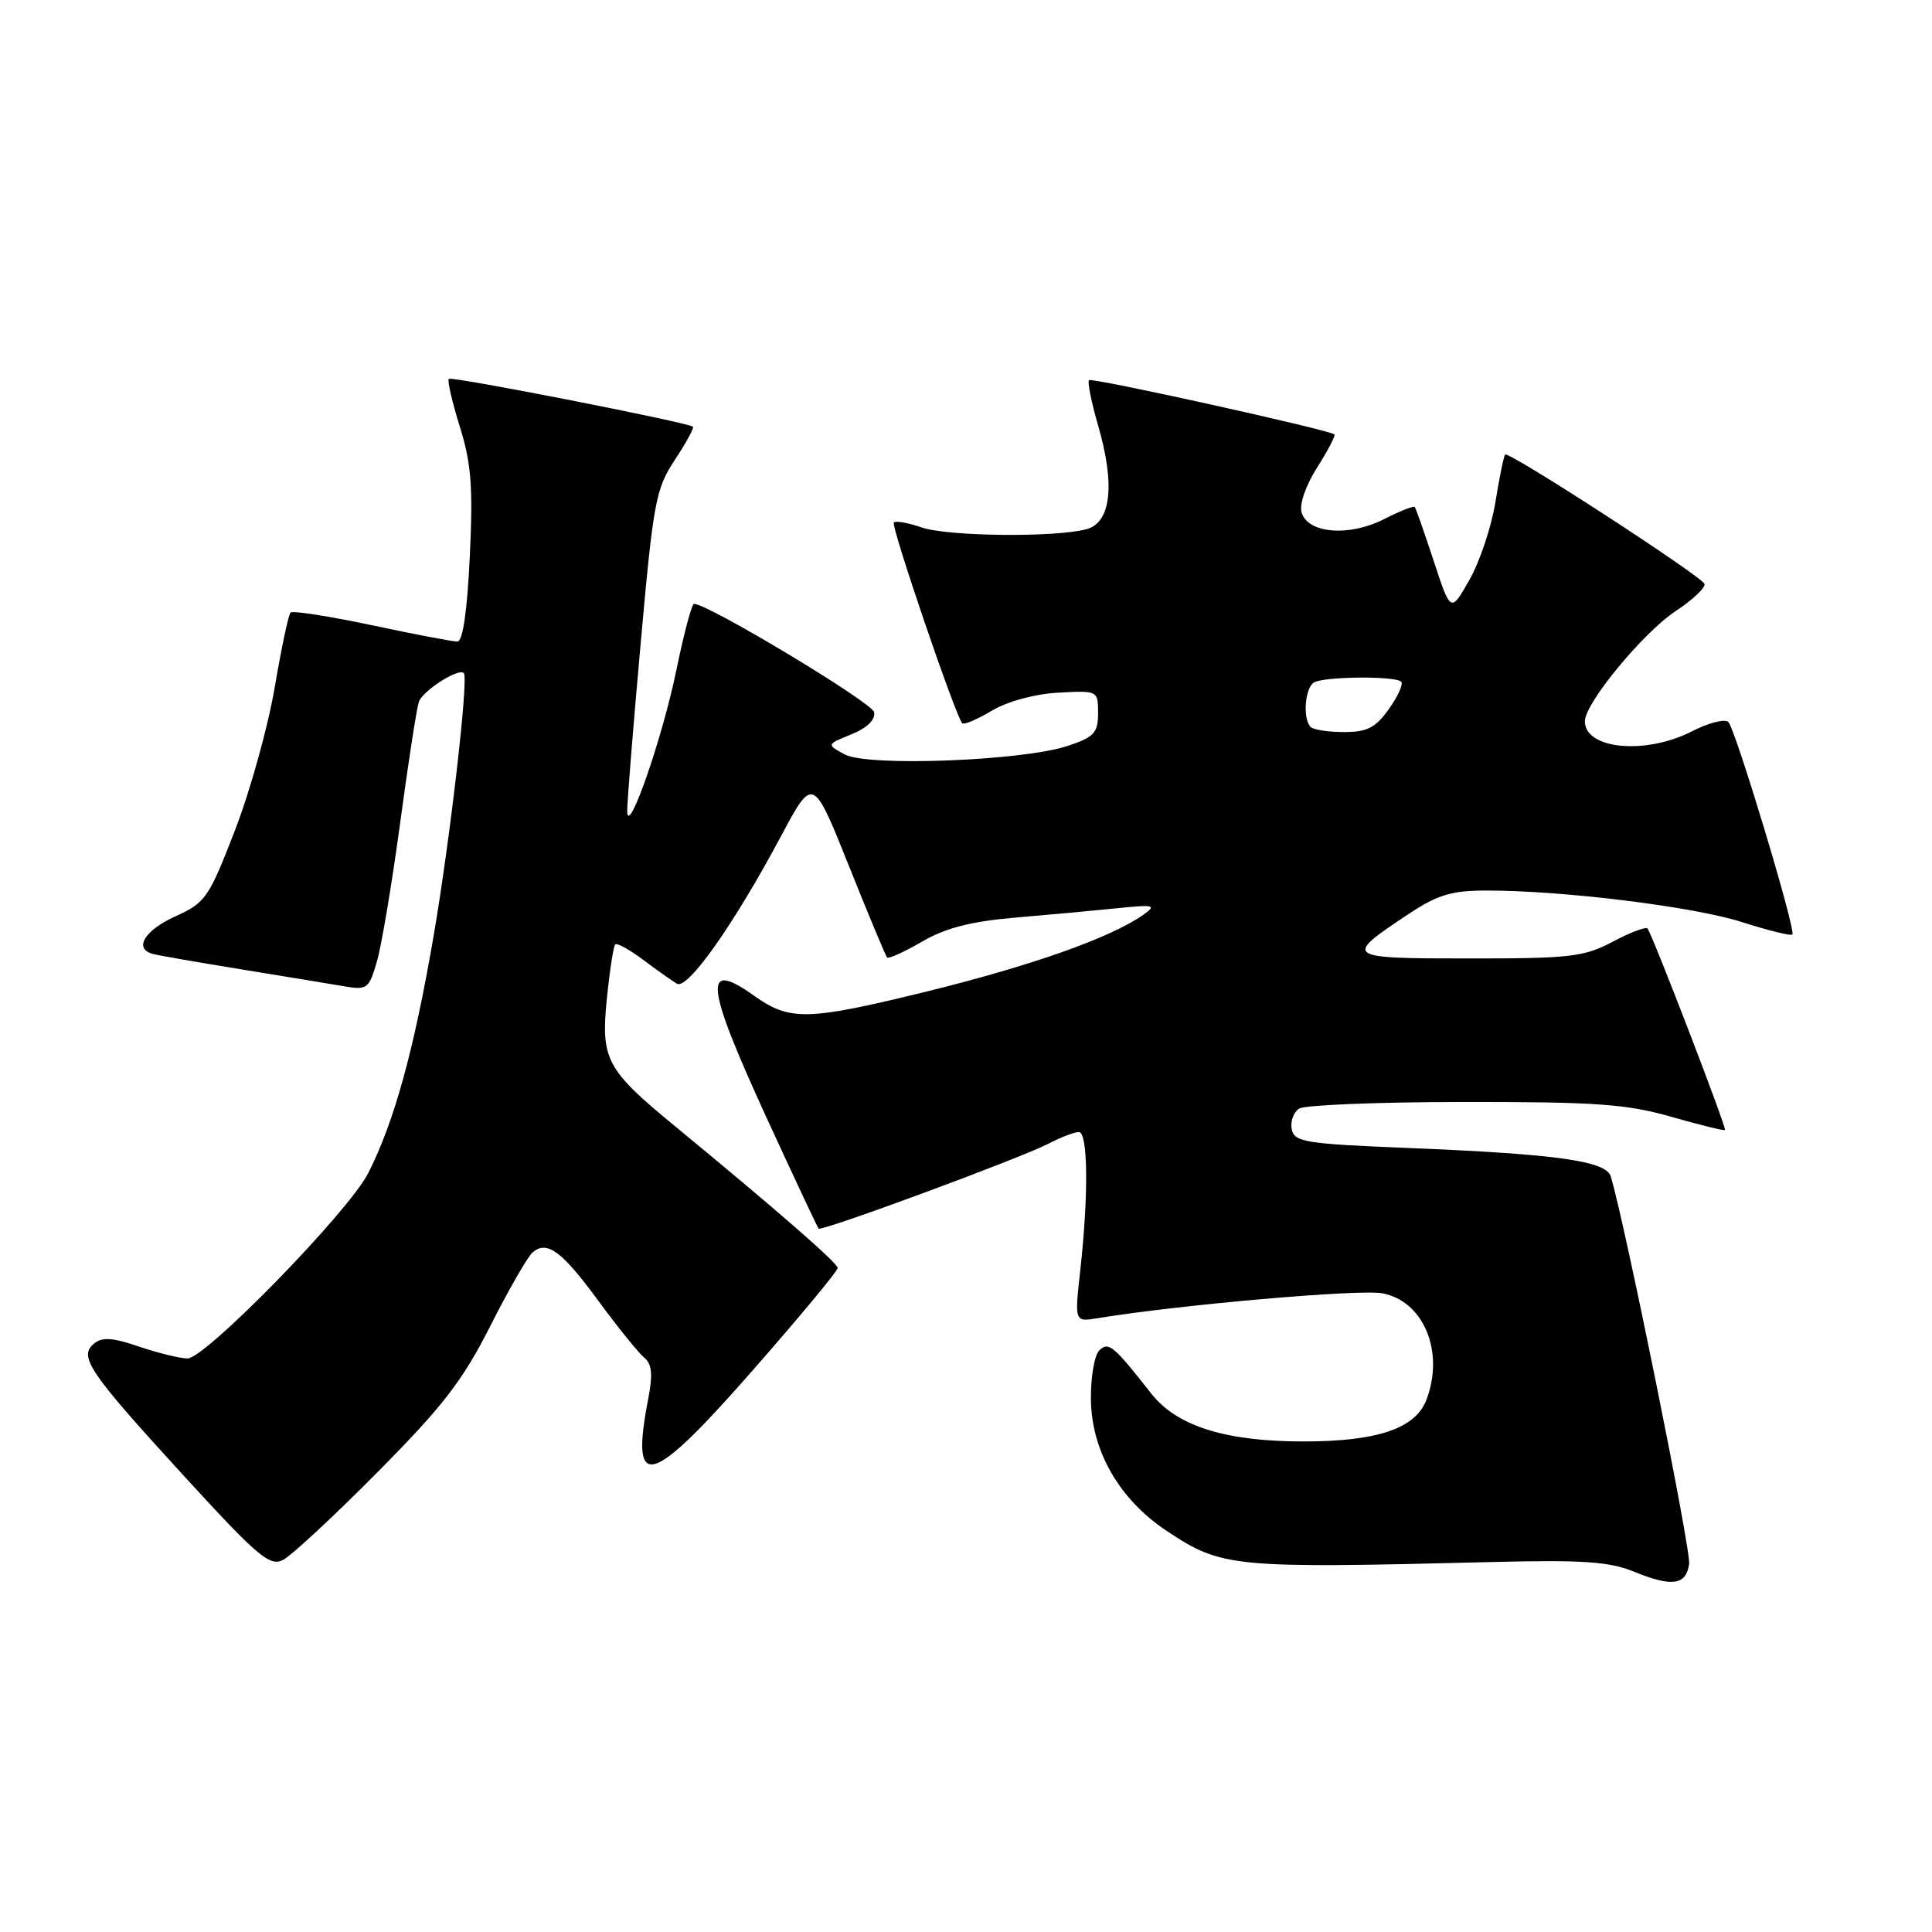 <?xml version="1.0" encoding="UTF-8" standalone="no"?>
<!DOCTYPE svg PUBLIC "-//W3C//DTD SVG 1.1//EN" "http://www.w3.org/Graphics/SVG/1.1/DTD/svg11.dtd" >
<svg xmlns="http://www.w3.org/2000/svg" xmlns:xlink="http://www.w3.org/1999/xlink" version="1.1" viewBox="0 0 256 256">
 <g >
 <path fill="currentColor"
d=" M 223.82 207.22 C 224.08 205.42 215.34 162.23 213.44 155.89 C 212.82 153.83 206.28 152.91 186.51 152.11 C 172.90 151.56 171.49 151.33 171.16 149.62 C 170.96 148.59 171.41 147.36 172.15 146.89 C 172.89 146.42 182.73 146.02 194.00 146.02 C 211.48 146.00 215.53 146.29 221.44 147.98 C 225.25 149.07 228.46 149.86 228.57 149.73 C 228.81 149.46 218.91 123.73 218.30 123.03 C 218.08 122.77 216.00 123.56 213.70 124.78 C 209.90 126.79 208.07 127.01 194.63 127.00 C 178.05 127.00 177.92 126.89 186.77 121.03 C 190.49 118.57 192.39 118.00 196.92 118.00 C 207.11 117.99 224.41 120.13 230.81 122.18 C 234.29 123.29 237.30 124.04 237.50 123.83 C 238.01 123.32 229.99 96.72 229.02 95.67 C 228.59 95.21 226.40 95.77 224.16 96.92 C 218.03 100.05 210.00 99.28 210.00 95.57 C 210.00 93.19 217.70 83.85 222.01 80.99 C 224.29 79.48 226.02 77.85 225.85 77.37 C 225.49 76.35 199.92 59.75 199.44 60.23 C 199.26 60.41 198.68 63.24 198.15 66.53 C 197.62 69.81 196.07 74.46 194.70 76.85 C 192.23 81.20 192.23 81.20 189.98 74.35 C 188.74 70.58 187.61 67.36 187.46 67.18 C 187.31 67.00 185.46 67.74 183.35 68.81 C 178.76 71.13 173.36 70.70 172.48 67.95 C 172.14 66.86 172.97 64.42 174.52 61.96 C 175.96 59.68 177.00 57.70 176.82 57.56 C 176.02 56.93 144.67 50.00 144.30 50.37 C 144.07 50.60 144.61 53.29 145.50 56.36 C 147.78 64.20 147.23 69.22 144.00 70.11 C 139.92 71.24 125.55 71.09 122.10 69.88 C 120.34 69.27 118.69 68.98 118.44 69.23 C 118.01 69.66 126.64 94.97 127.51 95.85 C 127.73 96.07 129.51 95.31 131.46 94.15 C 133.55 92.92 137.17 91.94 140.26 91.78 C 145.48 91.50 145.50 91.51 145.50 94.50 C 145.50 97.10 144.98 97.67 141.50 98.83 C 135.54 100.82 115.00 101.61 111.94 99.97 C 109.50 98.65 109.50 98.65 112.82 97.30 C 114.92 96.44 116.02 95.36 115.82 94.36 C 115.56 93.09 93.87 80.03 91.96 80.01 C 91.67 80.00 90.62 83.94 89.63 88.75 C 87.78 97.78 83.17 111.04 83.11 107.50 C 83.09 106.40 83.89 96.40 84.89 85.28 C 86.57 66.48 86.89 64.76 89.42 60.94 C 90.92 58.67 92.00 56.69 91.82 56.54 C 91.14 55.97 59.84 49.83 59.47 50.20 C 59.25 50.41 59.91 53.27 60.93 56.54 C 62.45 61.42 62.69 64.53 62.25 73.75 C 61.91 80.99 61.32 85.00 60.61 85.01 C 60.00 85.02 54.89 84.04 49.25 82.84 C 43.61 81.65 38.77 80.89 38.50 81.17 C 38.22 81.44 37.28 85.91 36.40 91.09 C 35.52 96.26 33.16 104.78 31.14 110.00 C 27.67 118.98 27.24 119.61 23.24 121.42 C 19.14 123.28 17.68 125.70 20.25 126.40 C 20.94 126.59 26.22 127.51 32.00 128.45 C 37.78 129.39 43.93 130.40 45.67 130.70 C 48.65 131.20 48.91 131.00 49.95 127.37 C 50.57 125.24 51.94 117.03 53.01 109.13 C 54.07 101.22 55.19 93.98 55.49 93.03 C 55.96 91.54 60.87 88.41 61.47 89.21 C 62.09 90.03 59.63 111.31 57.46 124.00 C 54.85 139.17 52.26 148.59 48.80 155.43 C 46.22 160.53 27.24 180.00 24.85 180.00 C 23.87 180.00 21.00 179.30 18.46 178.44 C 14.92 177.23 13.53 177.14 12.45 178.04 C 10.38 179.76 11.75 181.78 24.41 195.61 C 34.16 206.26 35.74 207.60 37.50 206.70 C 38.60 206.14 44.23 200.92 50.00 195.09 C 58.69 186.33 61.28 182.98 64.97 175.70 C 67.42 170.85 69.95 166.46 70.59 165.93 C 72.51 164.33 74.45 165.78 79.31 172.40 C 81.86 175.87 84.57 179.23 85.34 179.87 C 86.38 180.73 86.52 182.07 85.91 185.26 C 83.46 197.89 86.09 197.16 99.93 181.36 C 106.02 174.41 111.00 168.40 111.00 168.02 C 111.00 167.36 102.88 160.29 89.25 149.07 C 80.31 141.71 79.59 140.34 80.42 132.25 C 80.79 128.58 81.29 125.38 81.52 125.14 C 81.76 124.91 83.42 125.83 85.22 127.18 C 87.03 128.53 89.04 129.96 89.70 130.35 C 91.11 131.18 97.24 122.50 103.48 110.81 C 107.73 102.86 107.73 102.86 112.46 114.68 C 115.06 121.18 117.35 126.67 117.55 126.87 C 117.75 127.08 119.84 126.12 122.20 124.76 C 125.32 122.95 128.69 122.09 134.50 121.59 C 138.90 121.22 144.97 120.66 148.00 120.35 C 152.95 119.84 153.30 119.93 151.50 121.21 C 147.21 124.25 136.59 128.00 122.39 131.48 C 106.97 135.25 104.63 135.30 99.91 131.93 C 93.09 127.08 93.44 130.37 101.59 148.14 C 105.22 156.04 108.32 162.63 108.47 162.80 C 108.87 163.20 135.16 153.49 138.89 151.56 C 140.55 150.70 142.37 150.00 142.95 150.00 C 144.17 150.00 144.25 158.29 143.14 168.34 C 142.38 175.17 142.38 175.17 145.44 174.67 C 156.27 172.89 180.13 170.80 183.17 171.37 C 188.65 172.40 191.43 179.12 189.01 185.48 C 187.56 189.29 182.50 191.00 172.71 191.00 C 162.38 191.00 155.93 188.97 152.55 184.66 C 147.55 178.29 146.88 177.72 145.65 178.95 C 145.02 179.59 144.52 182.47 144.55 185.37 C 144.61 192.26 148.32 198.70 154.62 202.87 C 161.94 207.72 163.21 207.84 198.00 206.97 C 209.73 206.68 213.26 206.93 216.50 208.25 C 221.57 210.32 223.42 210.06 223.82 207.22 Z  M 173.67 96.33 C 172.60 95.27 172.90 91.18 174.09 90.44 C 175.40 89.63 184.87 89.54 185.66 90.33 C 185.97 90.63 185.24 92.26 184.04 93.94 C 182.27 96.43 181.16 97.00 178.10 97.00 C 176.03 97.00 174.03 96.70 173.67 96.33 Z "/>
</g>
</svg>